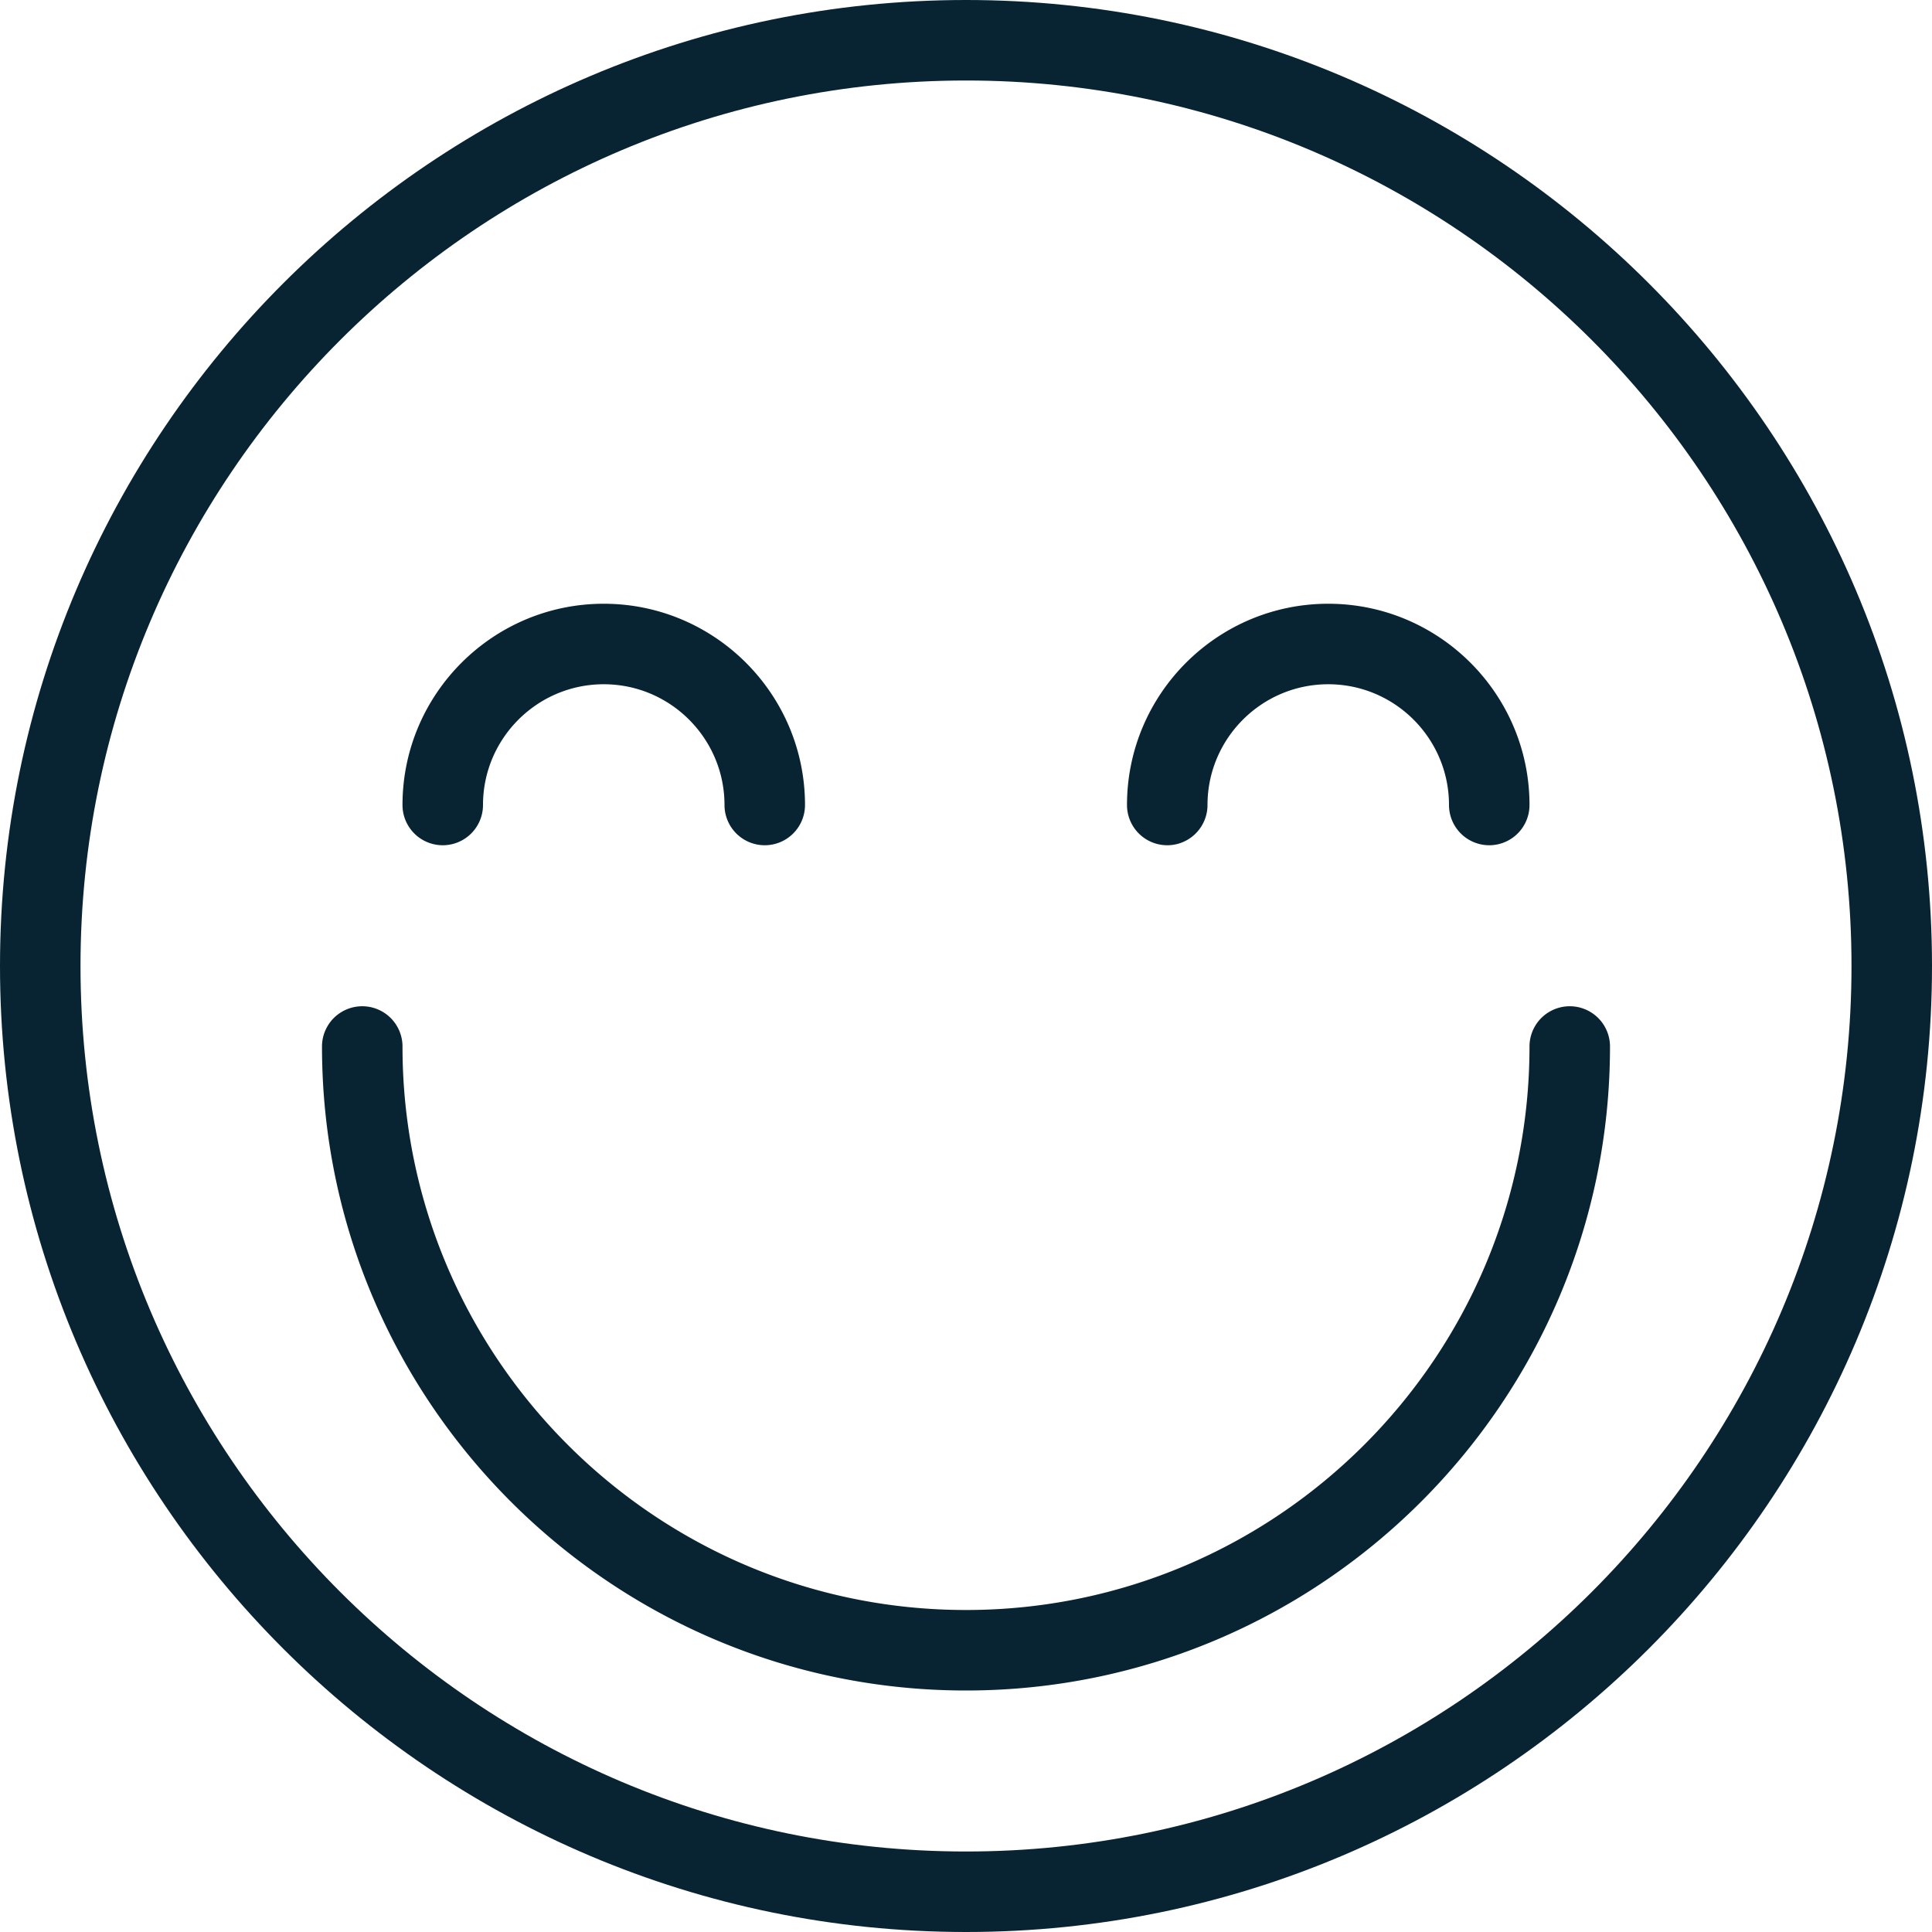 <svg width="48" height="48" fill="none" xmlns="http://www.w3.org/2000/svg"><path d="M24 48C10.767 48 0 37.233 0 24S10.767 0 24 0s24 10.767 24 24-10.767 24-24 24zm0-46C11.869 2 2 11.869 2 24s9.869 22 22 22 22-9.869 22-22S36.131 2 24 2z" fill="#082433"/><path d="M24 42c-8.822 0-16-7.178-16-16a1 1 0 112 0c0 7.72 6.28 14 14 14s14-6.28 14-14a1 1 0 112 0c0 8.822-7.178 16-16 16zm-5-21a1 1 0 01-1-1c0-1.654-1.346-3-3-3s-3 1.346-3 3a1 1 0 11-2 0c0-2.757 2.243-5 5-5s5 2.243 5 5a1 1 0 01-1 1zm18 0a1 1 0 01-1-1c0-1.654-1.346-3-3-3s-3 1.346-3 3a1 1 0 11-2 0c0-2.757 2.243-5 5-5s5 2.243 5 5a1 1 0 01-1 1z" fill="#082433"/></svg>